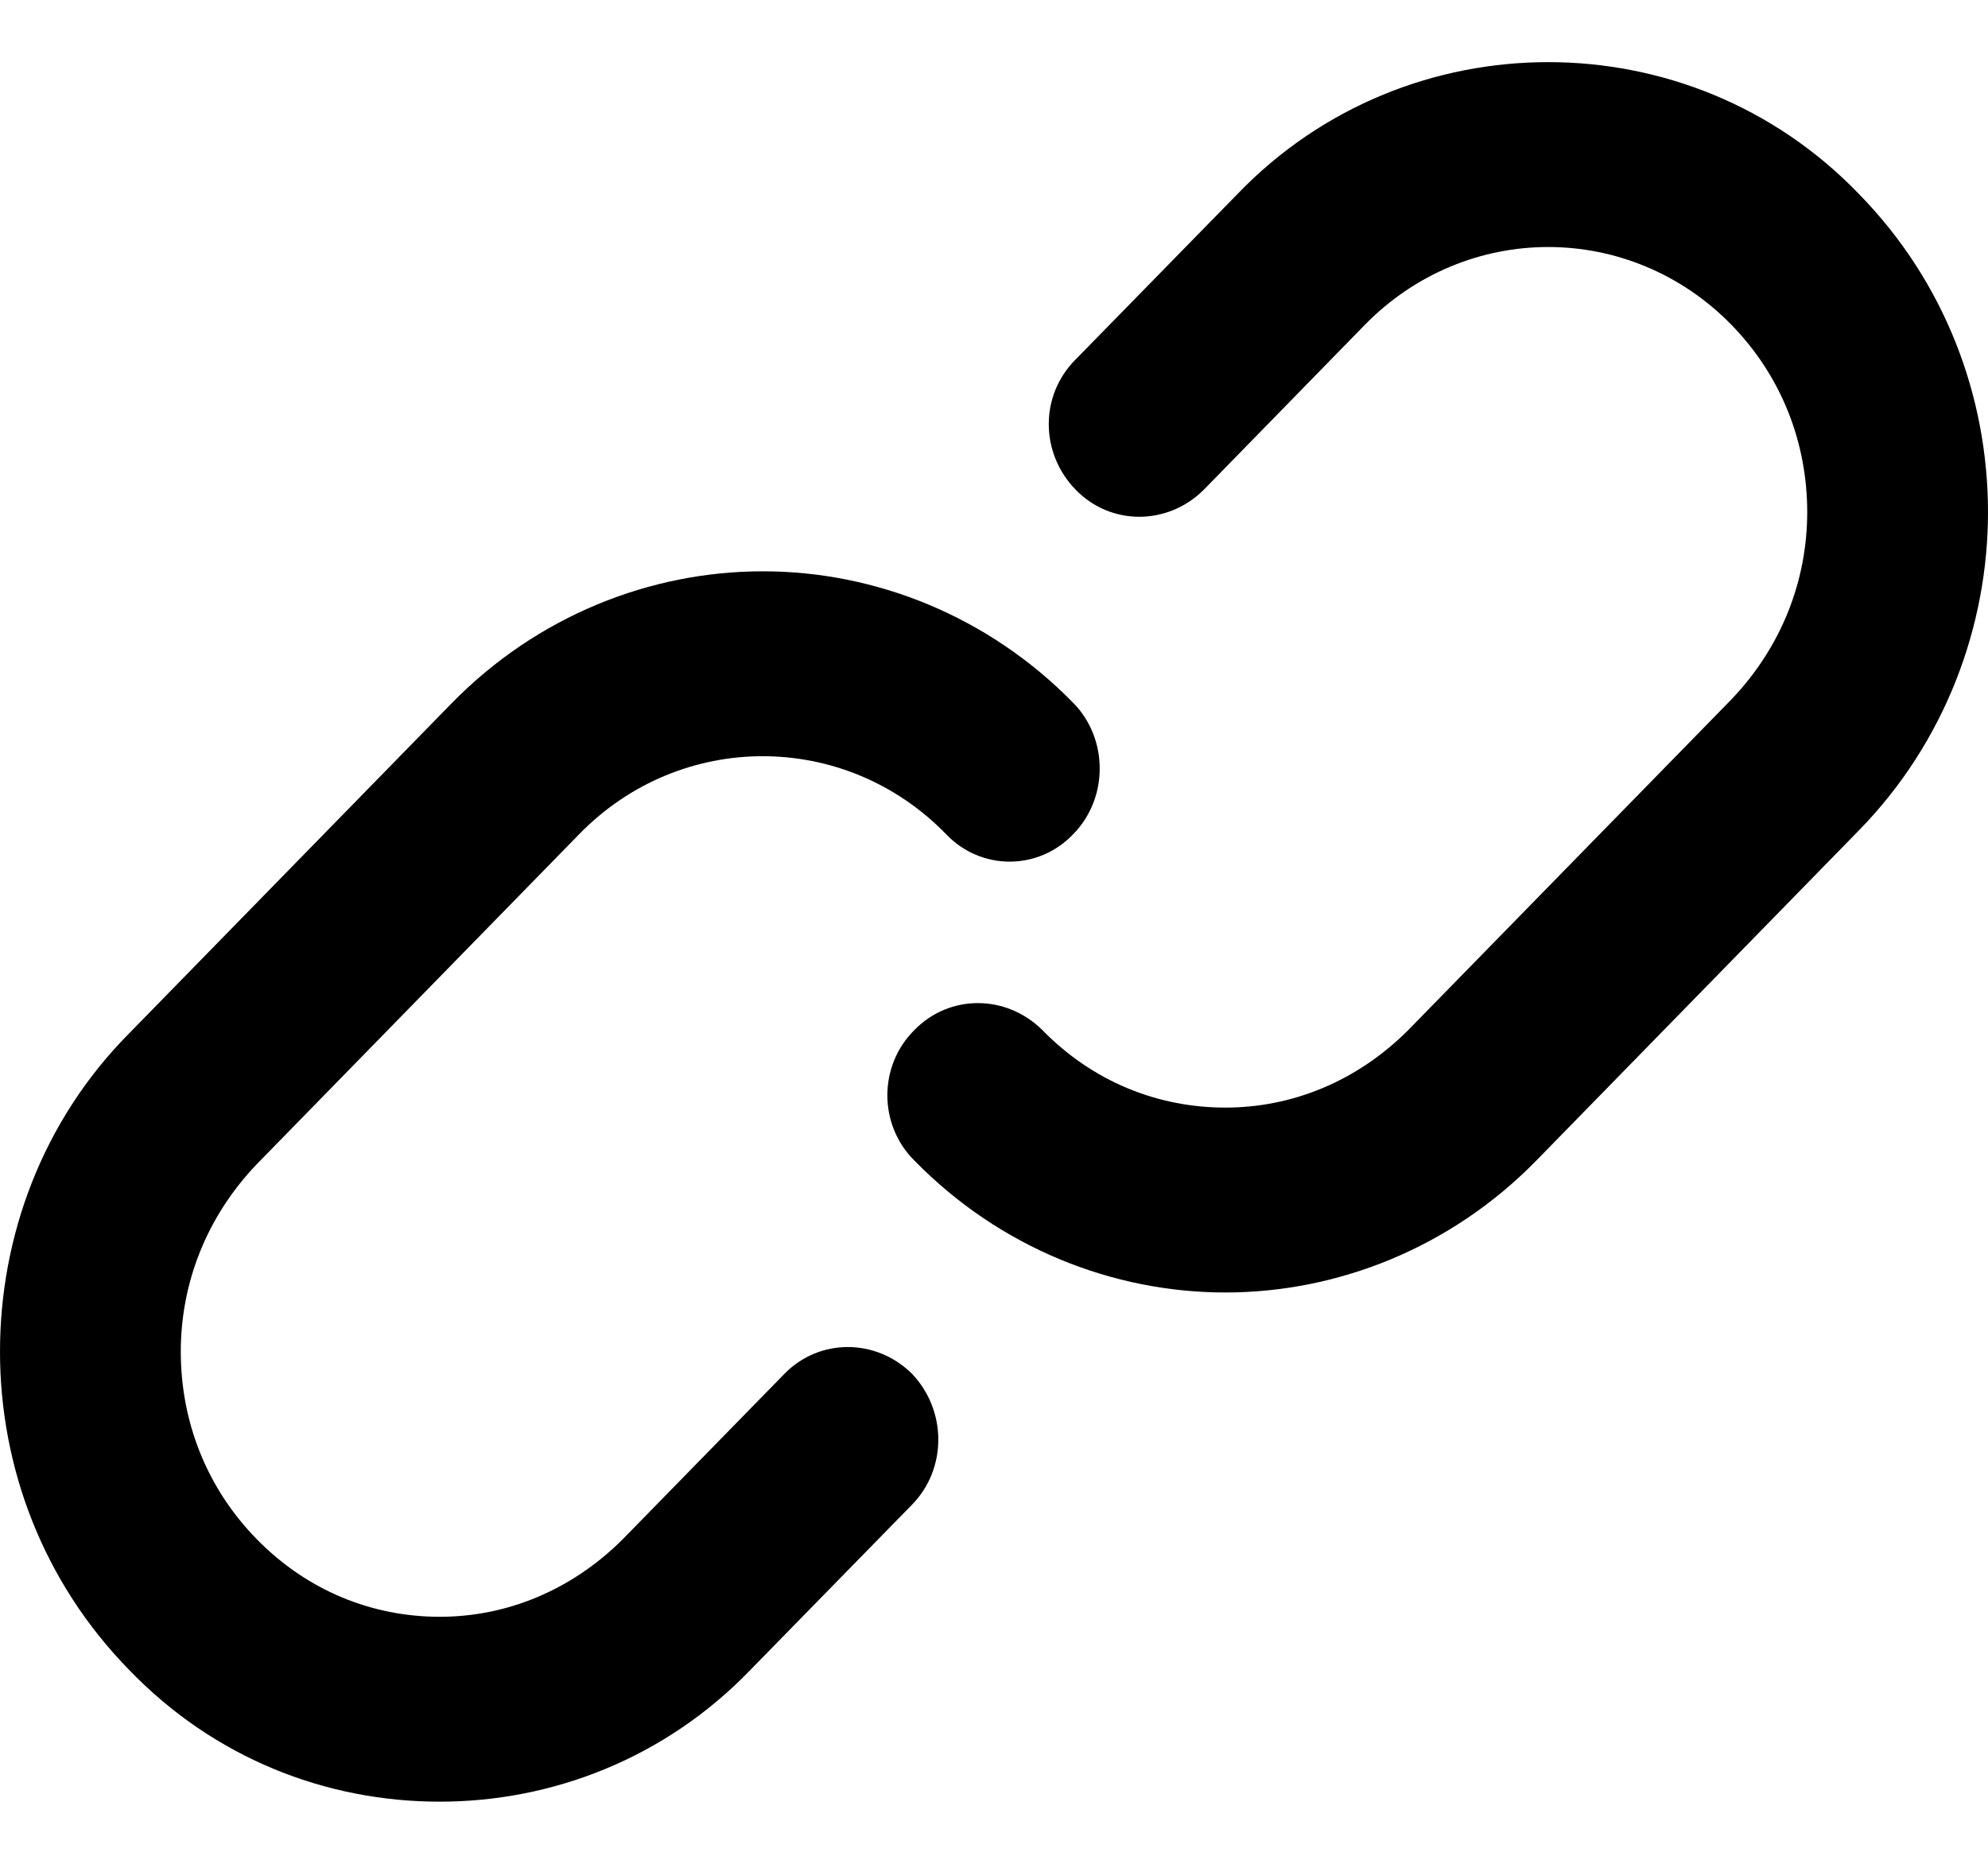 <svg width="16" height="15" viewBox="0 0 16 15" fill="none" xmlns="http://www.w3.org/2000/svg">
<g id="Frame 11">
<path id="Vector" d="M9.862 10.402C8.96 10.402 8.049 10.045 7.36 9.341C7.069 9.053 7.069 8.577 7.36 8.289C7.641 8.001 8.097 8.001 8.388 8.289C8.795 8.706 9.319 8.914 9.862 8.914C10.395 8.914 10.919 8.706 11.335 8.289L13.934 5.63C14.342 5.203 14.545 4.667 14.545 4.122C14.545 3.566 14.341 3.03 13.934 2.613C13.527 2.197 12.994 1.988 12.46 1.988C11.927 1.988 11.394 2.197 10.986 2.613L9.687 3.943C9.396 4.231 8.94 4.231 8.659 3.943C8.368 3.646 8.368 3.179 8.659 2.891L9.959 1.562C10.647 0.847 11.559 0.5 12.461 0.5C13.362 0.5 14.274 0.847 14.962 1.562C15.651 2.266 16 3.189 16 4.122C16 5.045 15.651 5.977 14.962 6.682L12.364 9.341C11.675 10.045 10.763 10.402 9.862 10.402Z" fill="black"/>
<path id="Vector_2" d="M8.64 5.659C8.921 5.947 8.921 6.423 8.64 6.711C8.359 7.009 7.893 7.009 7.612 6.711C7.205 6.294 6.672 6.086 6.138 6.086C5.605 6.086 5.072 6.294 4.664 6.711L2.066 9.37C1.658 9.797 1.455 10.333 1.455 10.878C1.455 11.434 1.658 11.97 2.066 12.387C2.473 12.803 2.996 13.012 3.539 13.012C4.073 13.012 4.596 12.803 5.013 12.387L6.313 11.057C6.594 10.769 7.05 10.769 7.341 11.057C7.622 11.354 7.622 11.821 7.341 12.109L6.041 13.438C5.353 14.153 4.441 14.5 3.539 14.5C2.628 14.5 1.726 14.153 1.038 13.438C0.349 12.734 0 11.811 0 10.878C0 9.955 0.339 9.023 1.038 8.318L3.636 5.659C4.325 4.955 5.236 4.598 6.138 4.598C7.04 4.597 7.952 4.955 8.64 5.659Z" fill="black"/>
</g>
</svg>
